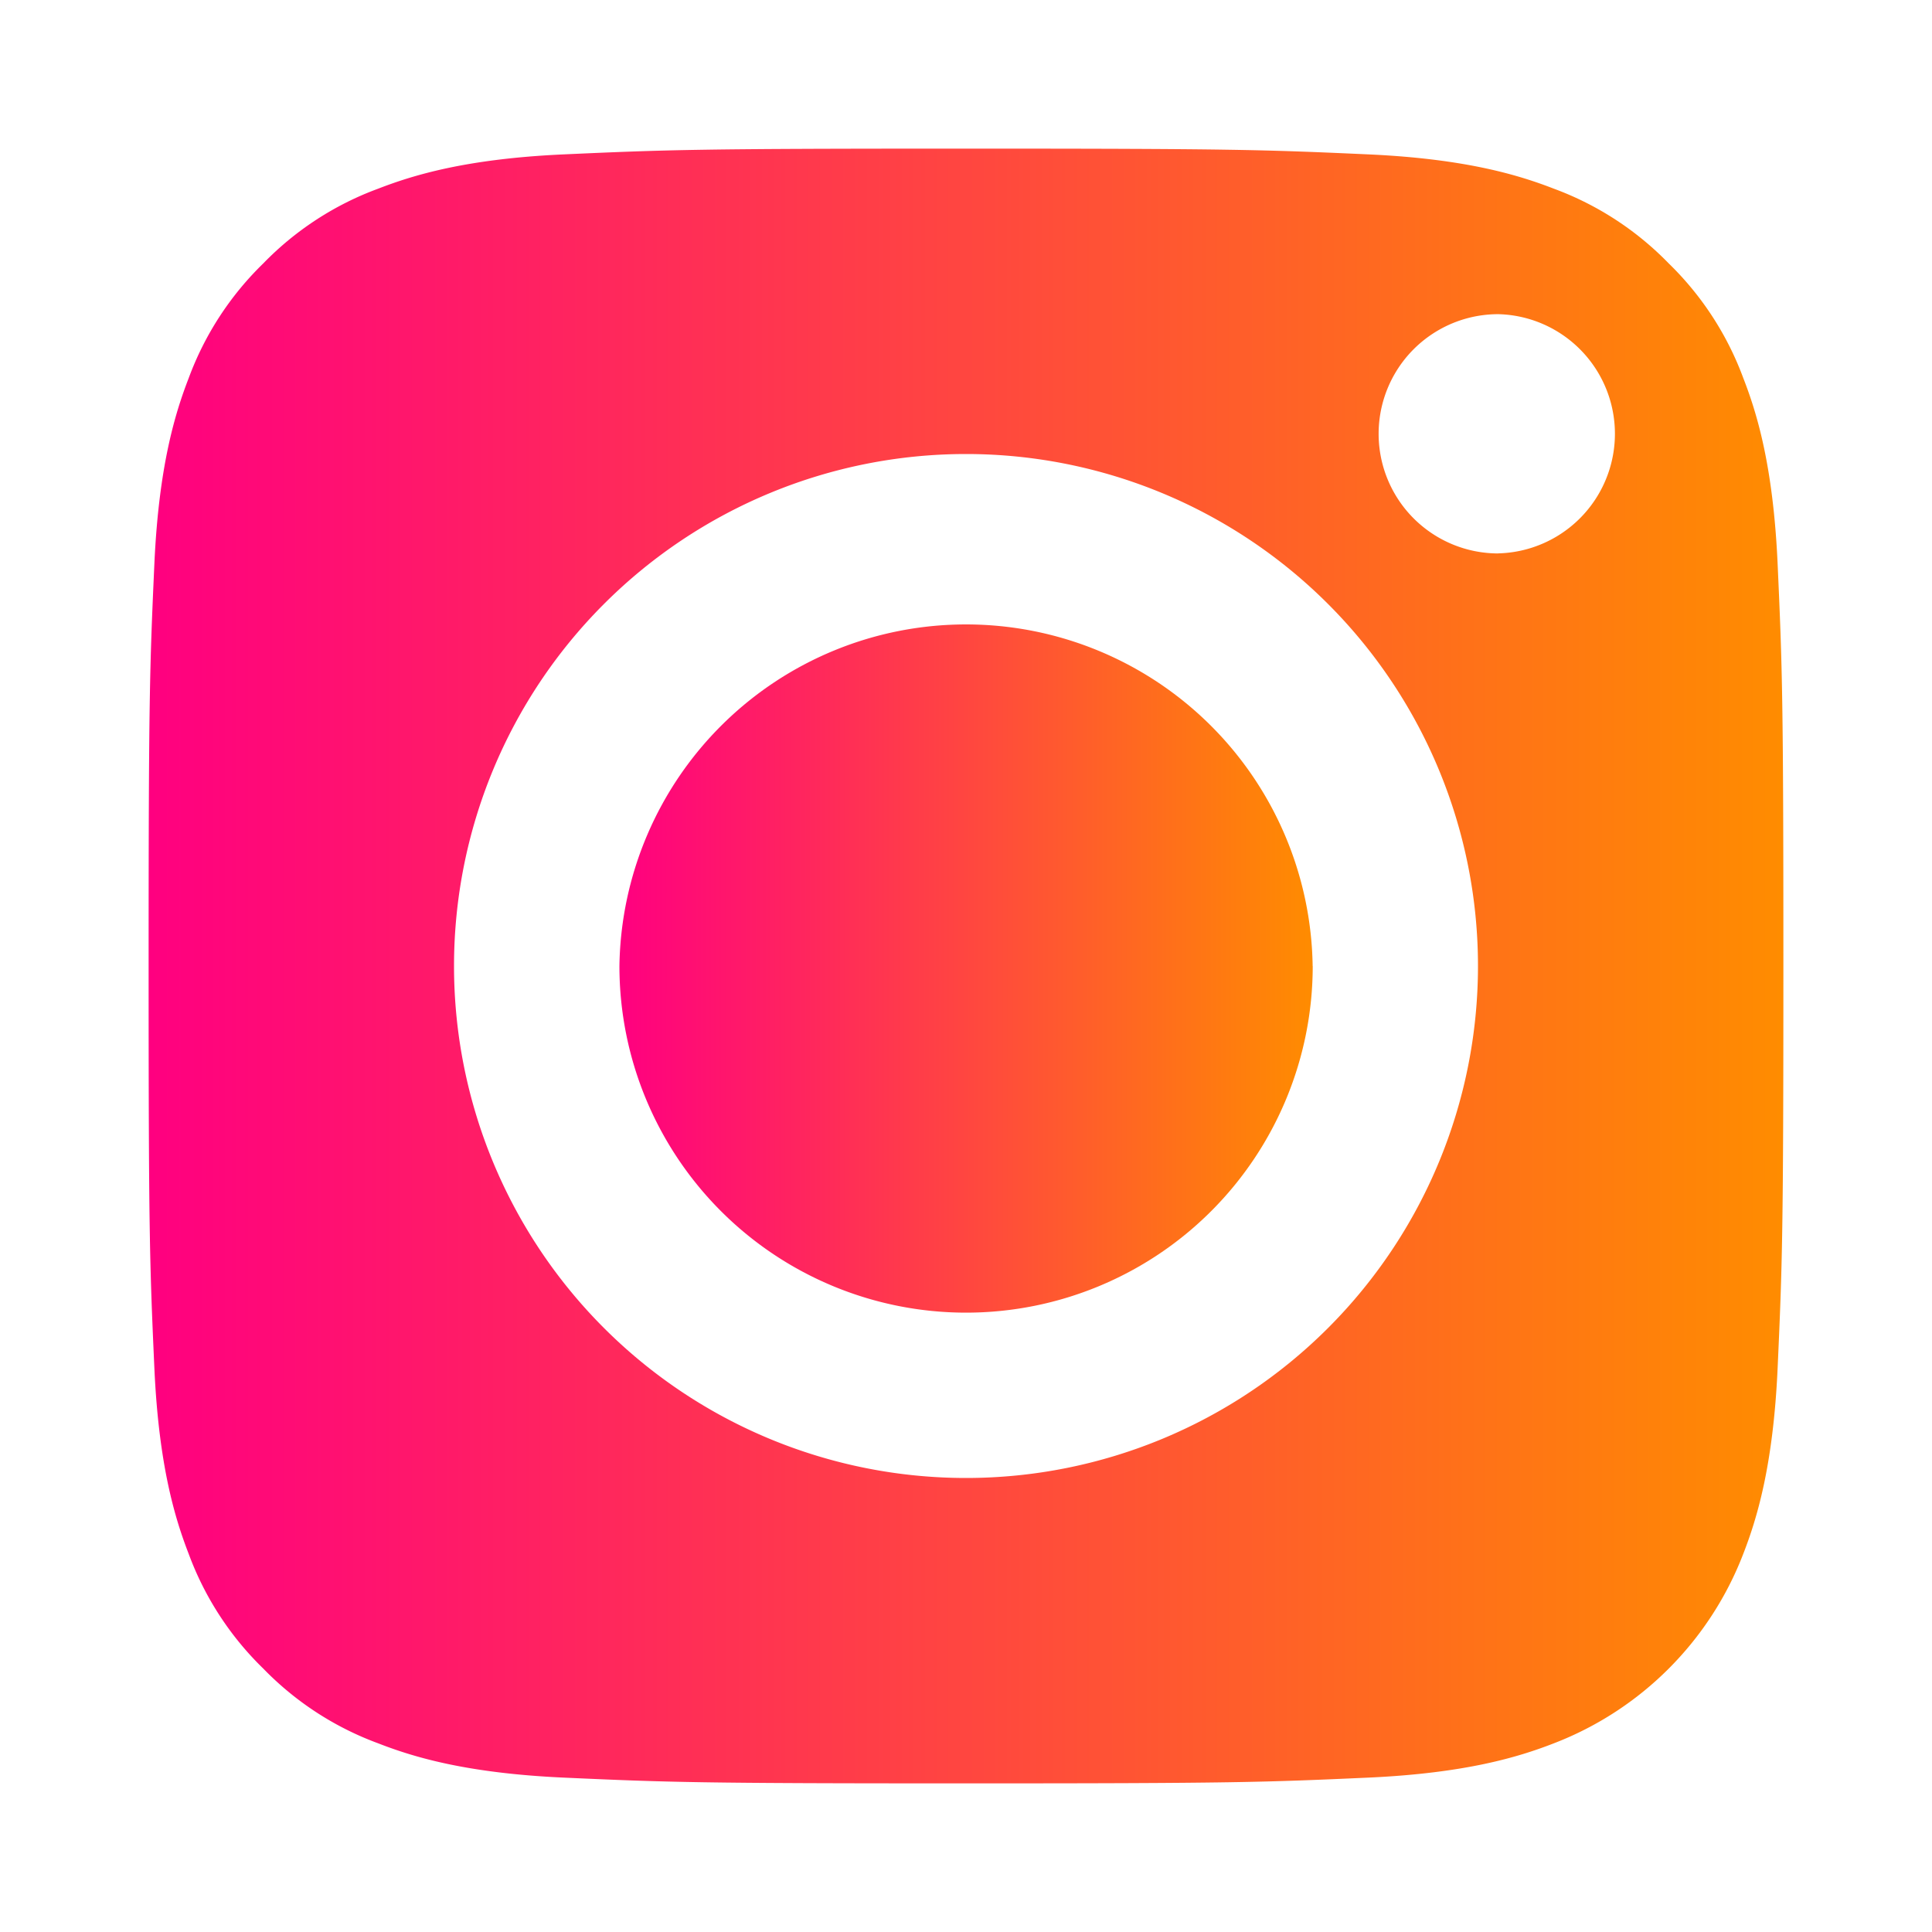 <svg xmlns="http://www.w3.org/2000/svg" width="26" height="26" fill="none" viewBox="0 0 26 26"><path fill="url(#paint0_linear_330_10352)" d="M17.666 13A4.665 4.665 0 1 1 8.336 13 4.665 4.665 0 0 1 17.665 13"/><path fill="url(#paint1_linear_330_10352)" d="M23.46 5.087a4.16 4.16 0 0 0-1.004-1.543 4.16 4.16 0 0 0-1.543-1.004c-.472-.183-1.183-.402-2.49-.462C17.006 2.014 16.582 2 13 2s-4.007.014-5.422.078c-1.308.06-2.019.279-2.491.462a4.15 4.15 0 0 0-1.543 1.004A4.16 4.16 0 0 0 2.54 5.087c-.183.472-.402 1.183-.462 2.491C2.014 8.993 2 9.418 2 13c0 3.583.014 4.007.078 5.422.06 1.308.279 2.019.462 2.491a4.16 4.16 0 0 0 1.004 1.543c.433.446.96.789 1.543 1.004.472.184 1.183.402 2.491.462C8.993 23.986 9.417 24 13 24s4.007-.014 5.422-.078c1.308-.06 2.019-.278 2.491-.462a4.44 4.44 0 0 0 2.546-2.546c.184-.473.403-1.184.463-2.492.064-1.415.078-1.84.078-5.422 0-3.583-.014-4.007-.078-5.422-.06-1.308-.278-2.019-.462-2.491M13 19.89A6.89 6.89 0 1 1 13 6.11 6.89 6.89 0 0 1 13 19.89m7.163-12.442A1.61 1.61 0 1 1 20.163 4.228 1.61 1.61 0 0 1 20.163 7.447"/><defs><linearGradient id="paint0_linear_330_10352" x1="8.334" x2="17.666" y1="13" y2="13" gradientUnits="userSpaceOnUse"><stop stop-color="#ff0080"/><stop offset="1" stop-color="#ff8c00"/></linearGradient><linearGradient id="paint1_linear_330_10352" x1="2" x2="24" y1="13" y2="13" gradientUnits="userSpaceOnUse"><stop stop-color="#ff0080"/><stop offset="1" stop-color="#ff8c00"/></linearGradient></defs></svg>